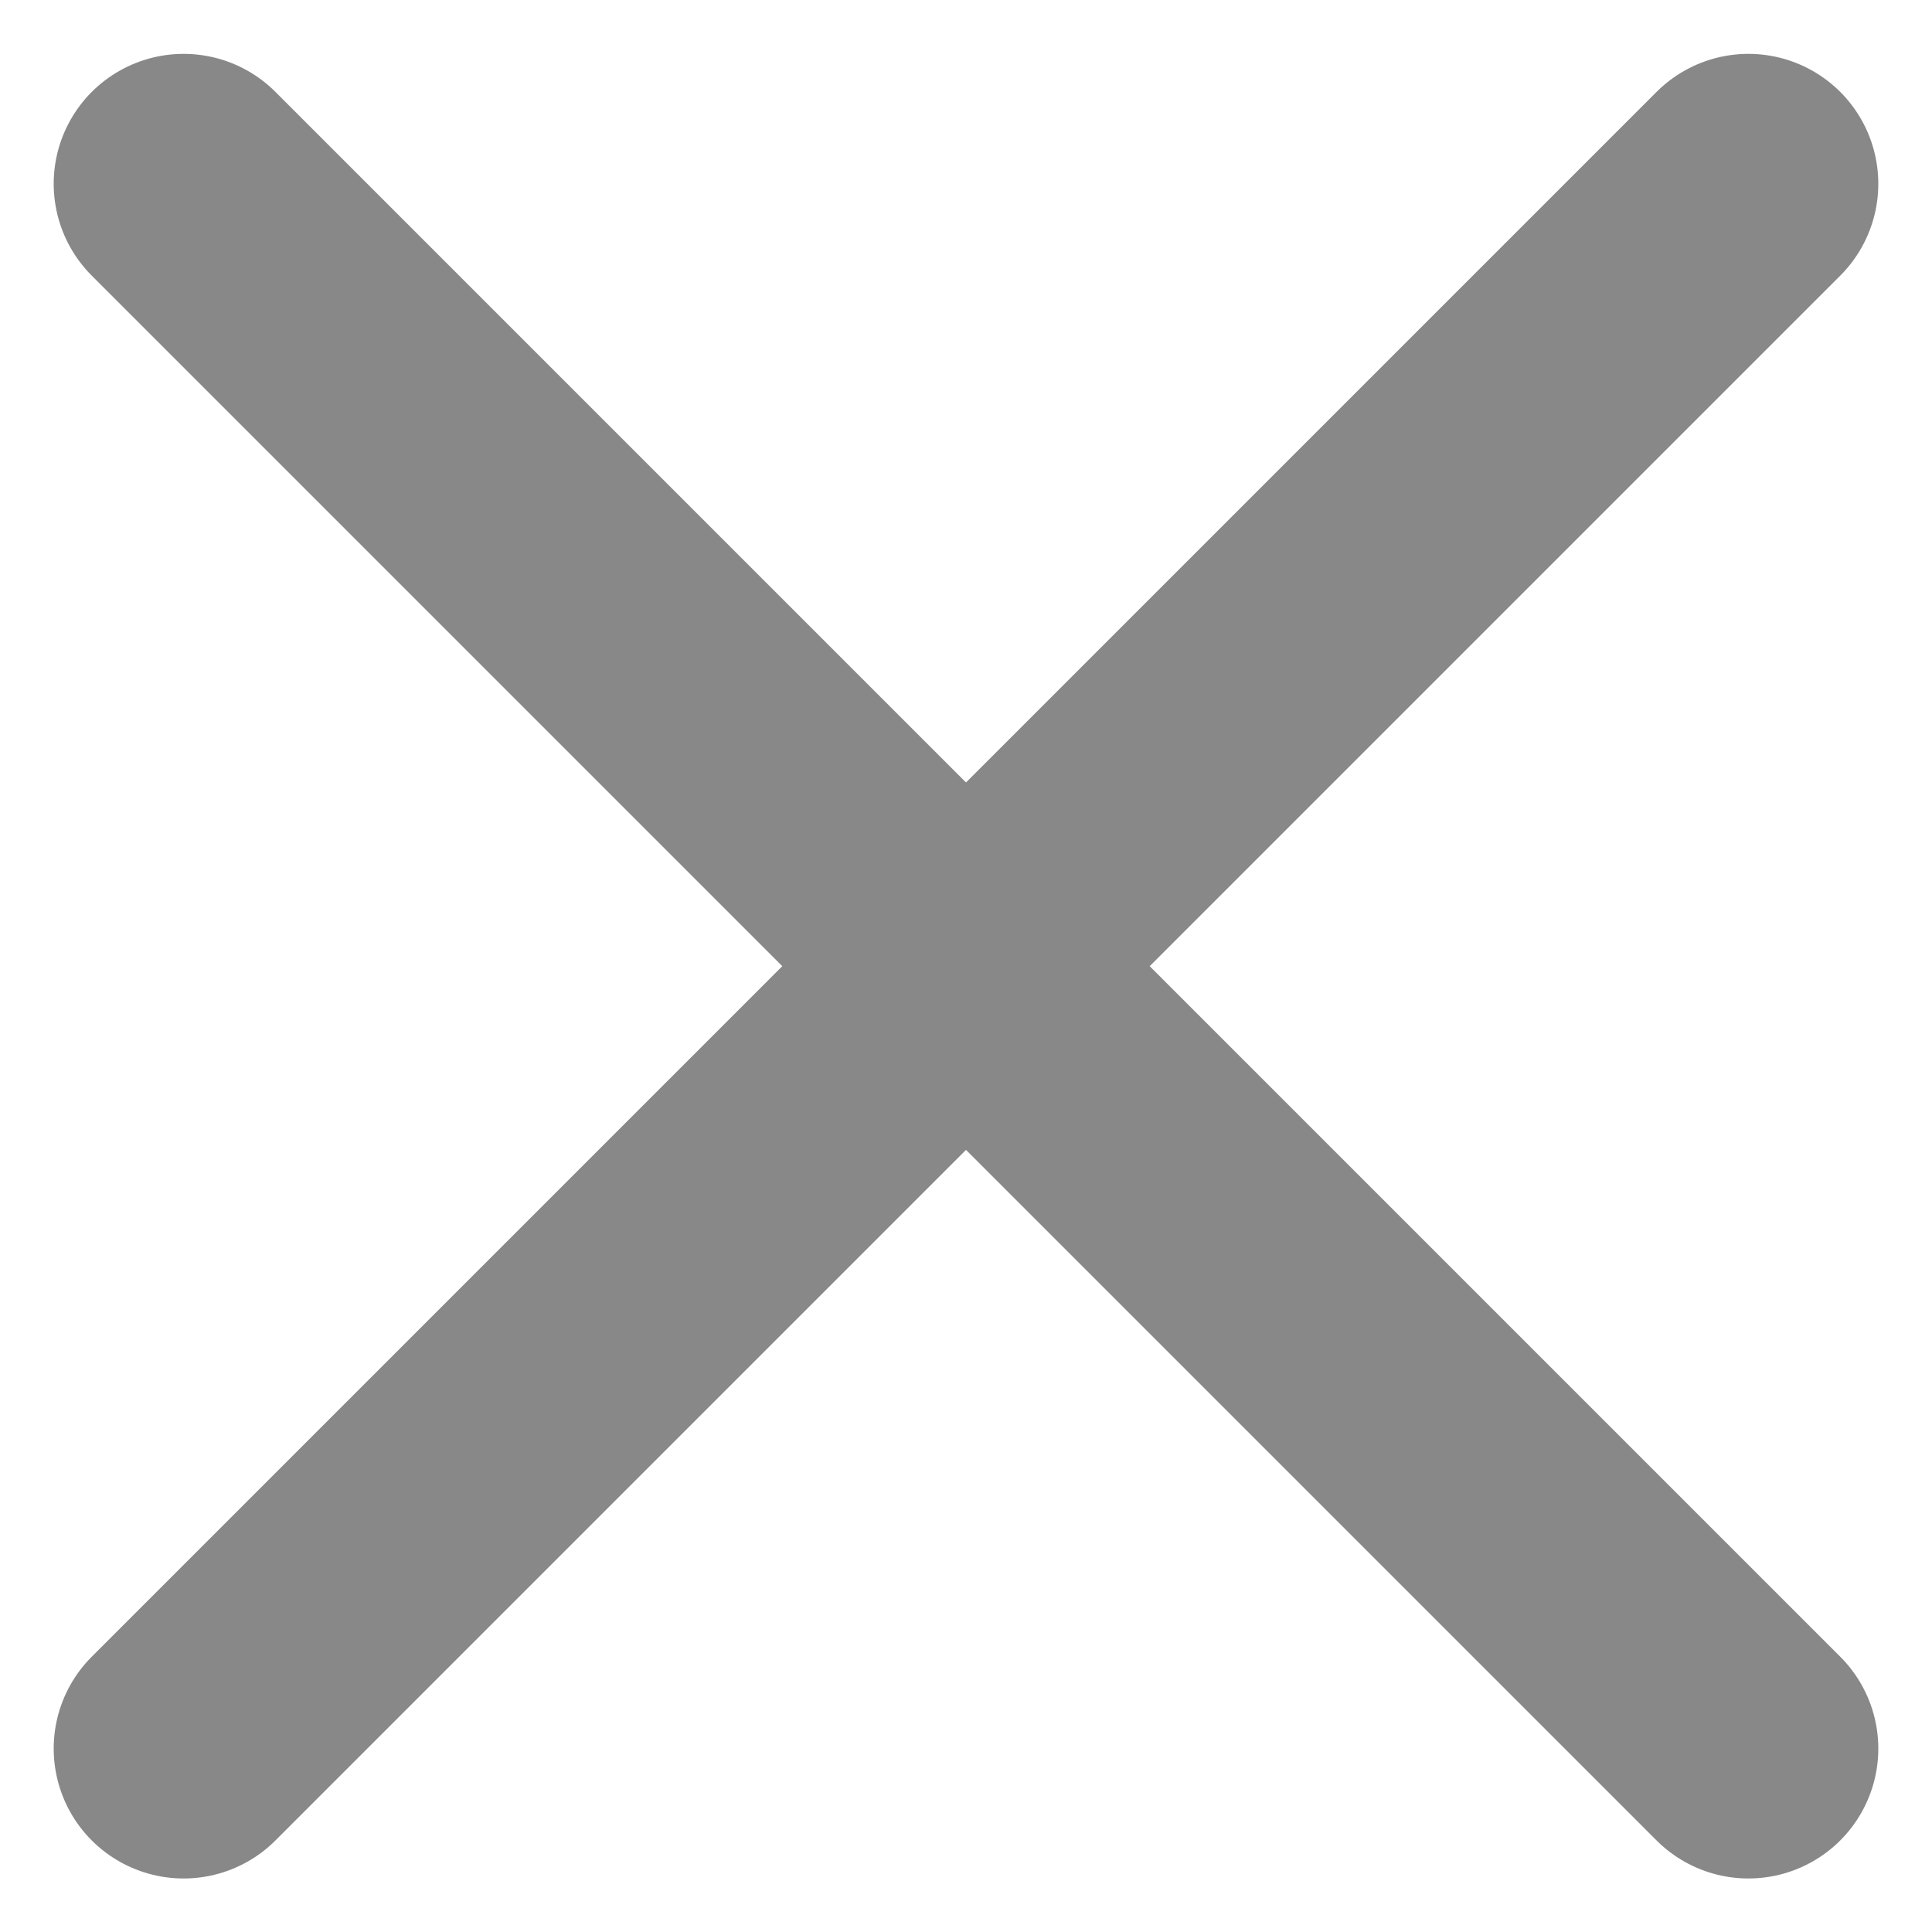 <svg xmlns="http://www.w3.org/2000/svg" width="11.154" height="11.155" viewBox="0 0 11.154 11.155">
  <g id="Group_76044" data-name="Group 76044" transform="translate(20626.621 7921.637)">
    <path id="Vector" d="M0,9.034,9.034,0" transform="translate(-20625.561 -7920.576)" fill="none" stroke="#888" stroke-linecap="round" stroke-linejoin="round" stroke-width="1.5"/>
    <path id="Vector-2" data-name="Vector" d="M9.034,9.034,0,0" transform="translate(-20625.561 -7920.576)" fill="none" stroke="#888" stroke-linecap="round" stroke-linejoin="round" stroke-width="1.5"/>
  </g>
</svg>
